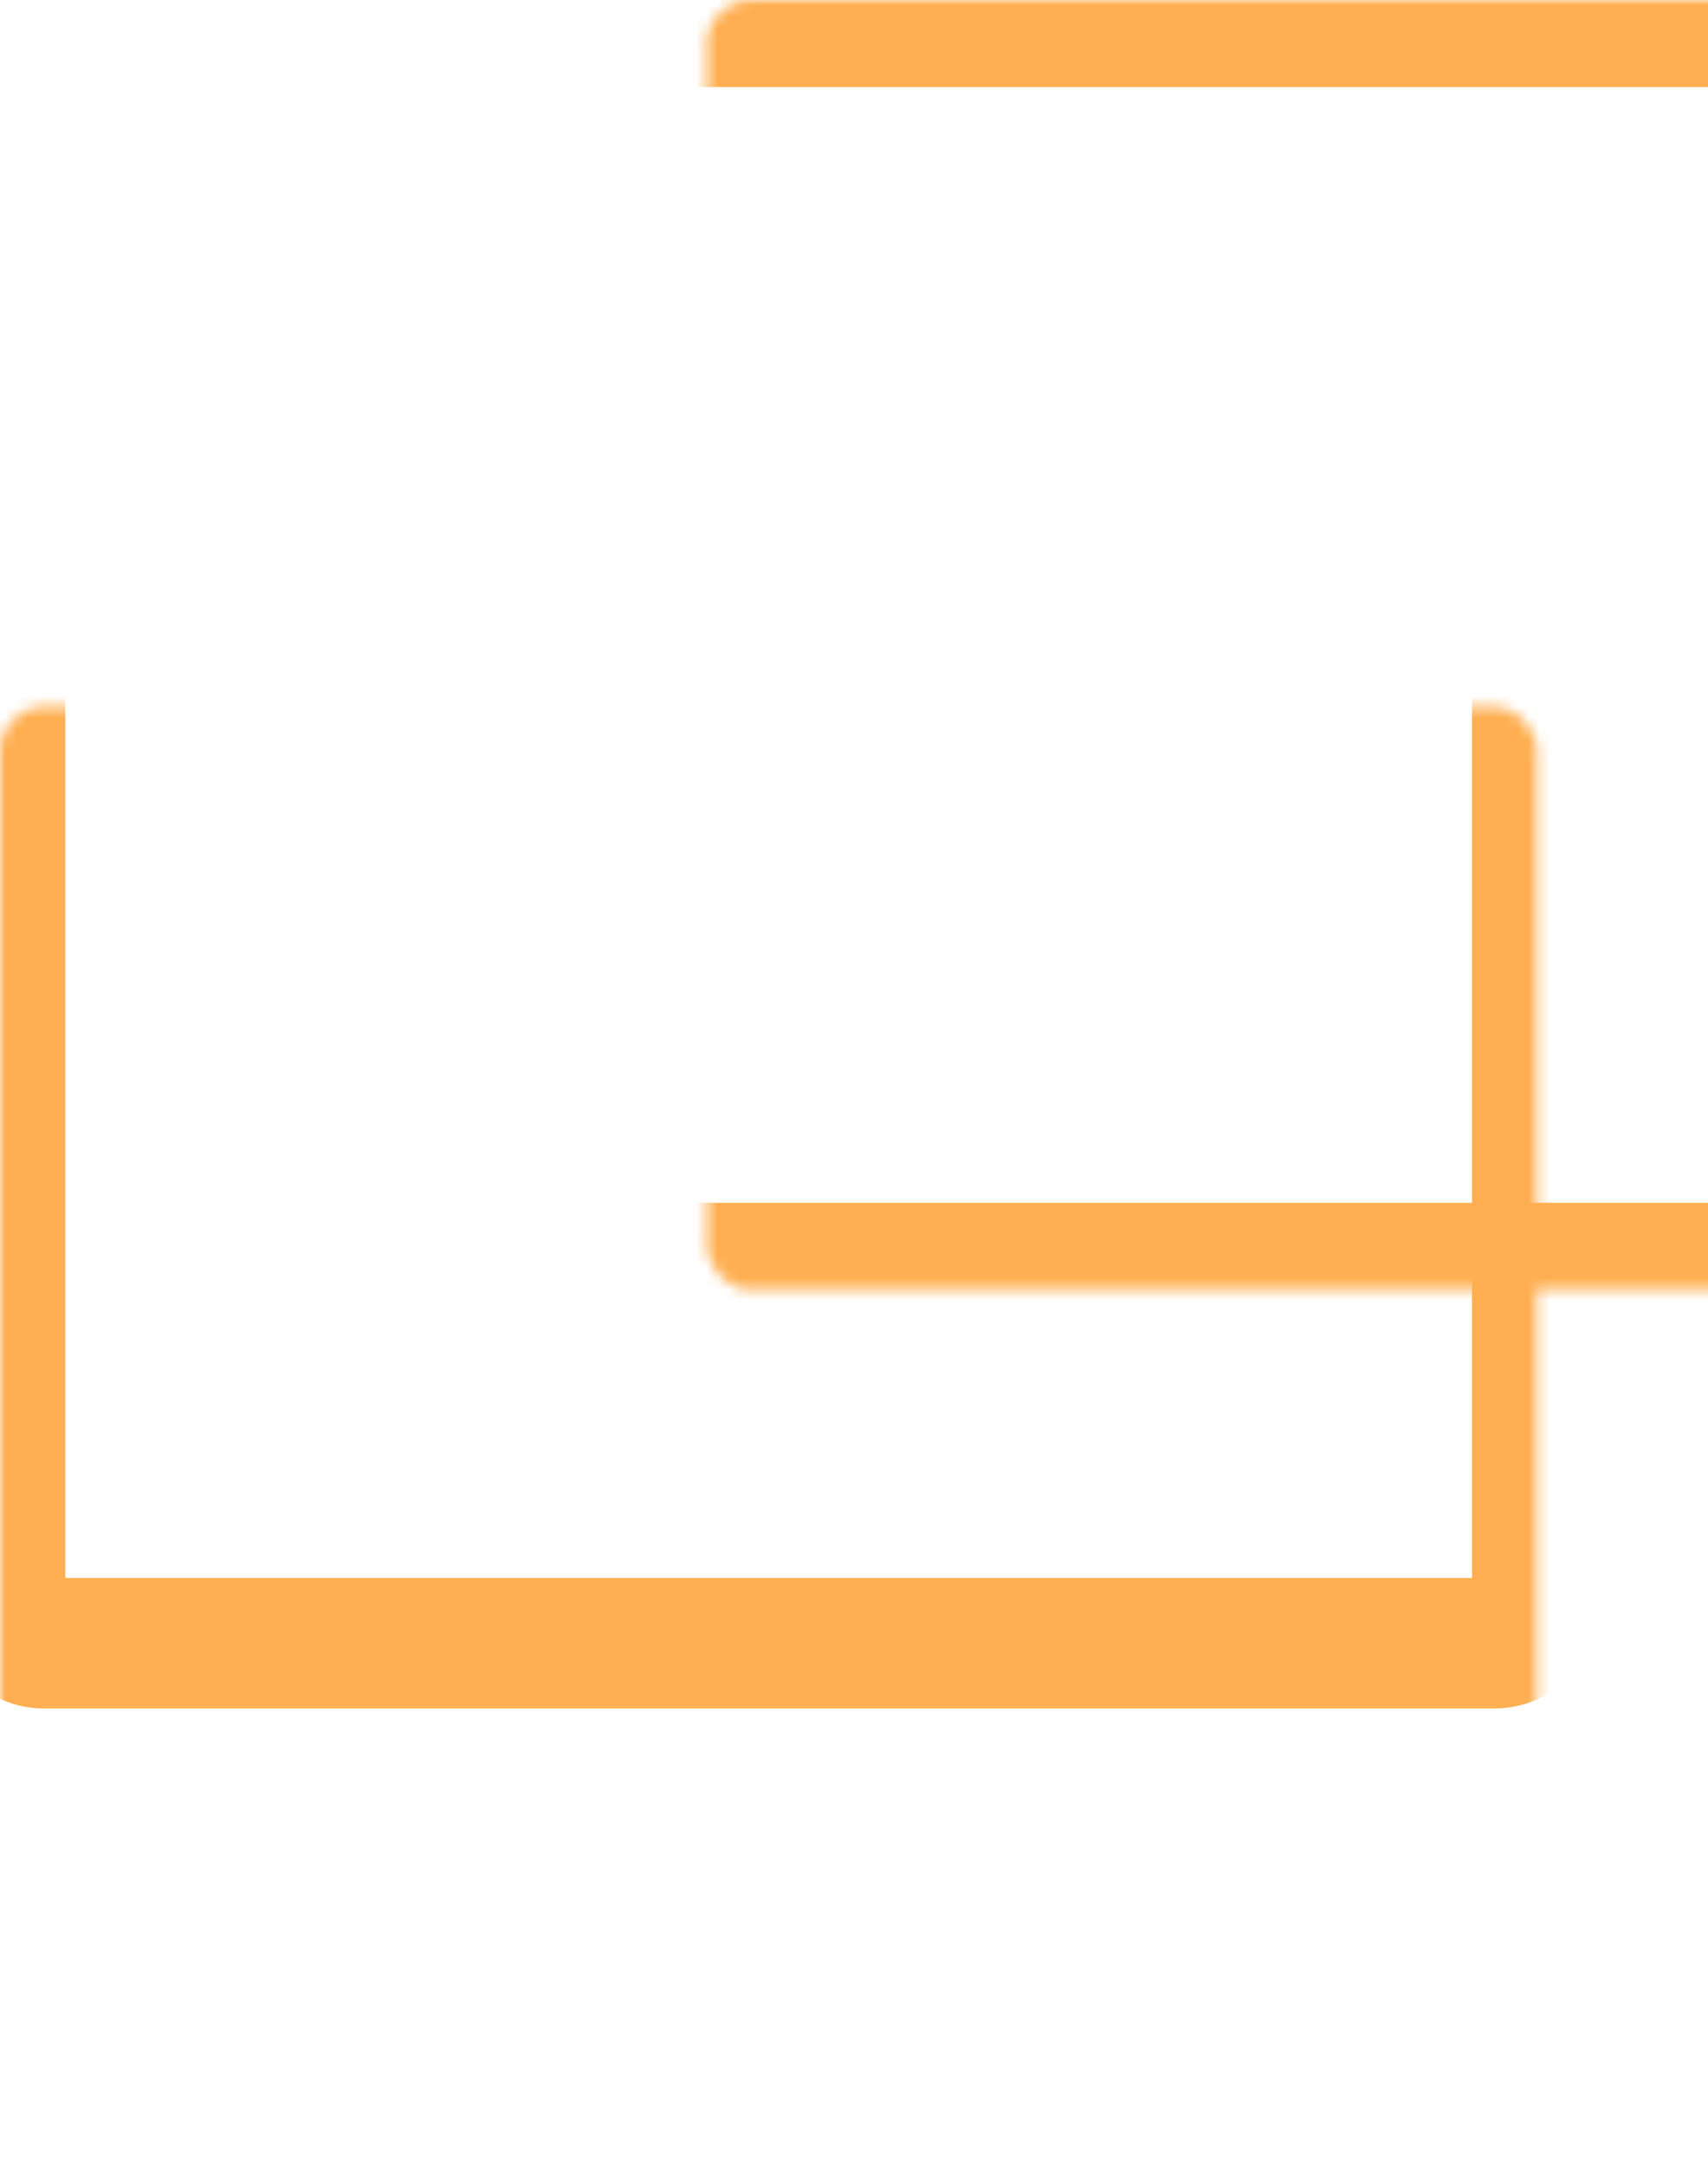 <svg width="157" height="199" viewBox="0 0 157 199" fill="none" xmlns="http://www.w3.org/2000/svg">
<g opacity="0.8">
<mask id="path-1-inside-1_1_1046" fill="white">
<rect y="32.484" width="141.306" height="118.567" rx="4"/>
</mask>
<rect y="32.484" width="141.306" height="118.567" rx="4" stroke="#FF9B26" stroke-width="12" mask="url(#path-1-inside-1_1_1046)"/>
<mask id="path-2-inside-2_1_1046" fill="white">
<rect x="113.694" y="79.586" width="141.306" height="118.567" rx="4"/>
</mask>
<rect x="113.694" y="79.586" width="141.306" height="118.567" rx="4" stroke="#FF9B26" stroke-width="12" mask="url(#path-2-inside-2_1_1046)"/>
<mask id="path-3-inside-3_1_1046" fill="white">
<rect x="32.484" width="141.306" height="118.567" rx="4"/>
</mask>
<rect x="32.484" width="141.306" height="118.567" rx="4" stroke="#FF9B26" stroke-width="16" mask="url(#path-3-inside-3_1_1046)"/>
</g>
</svg>
